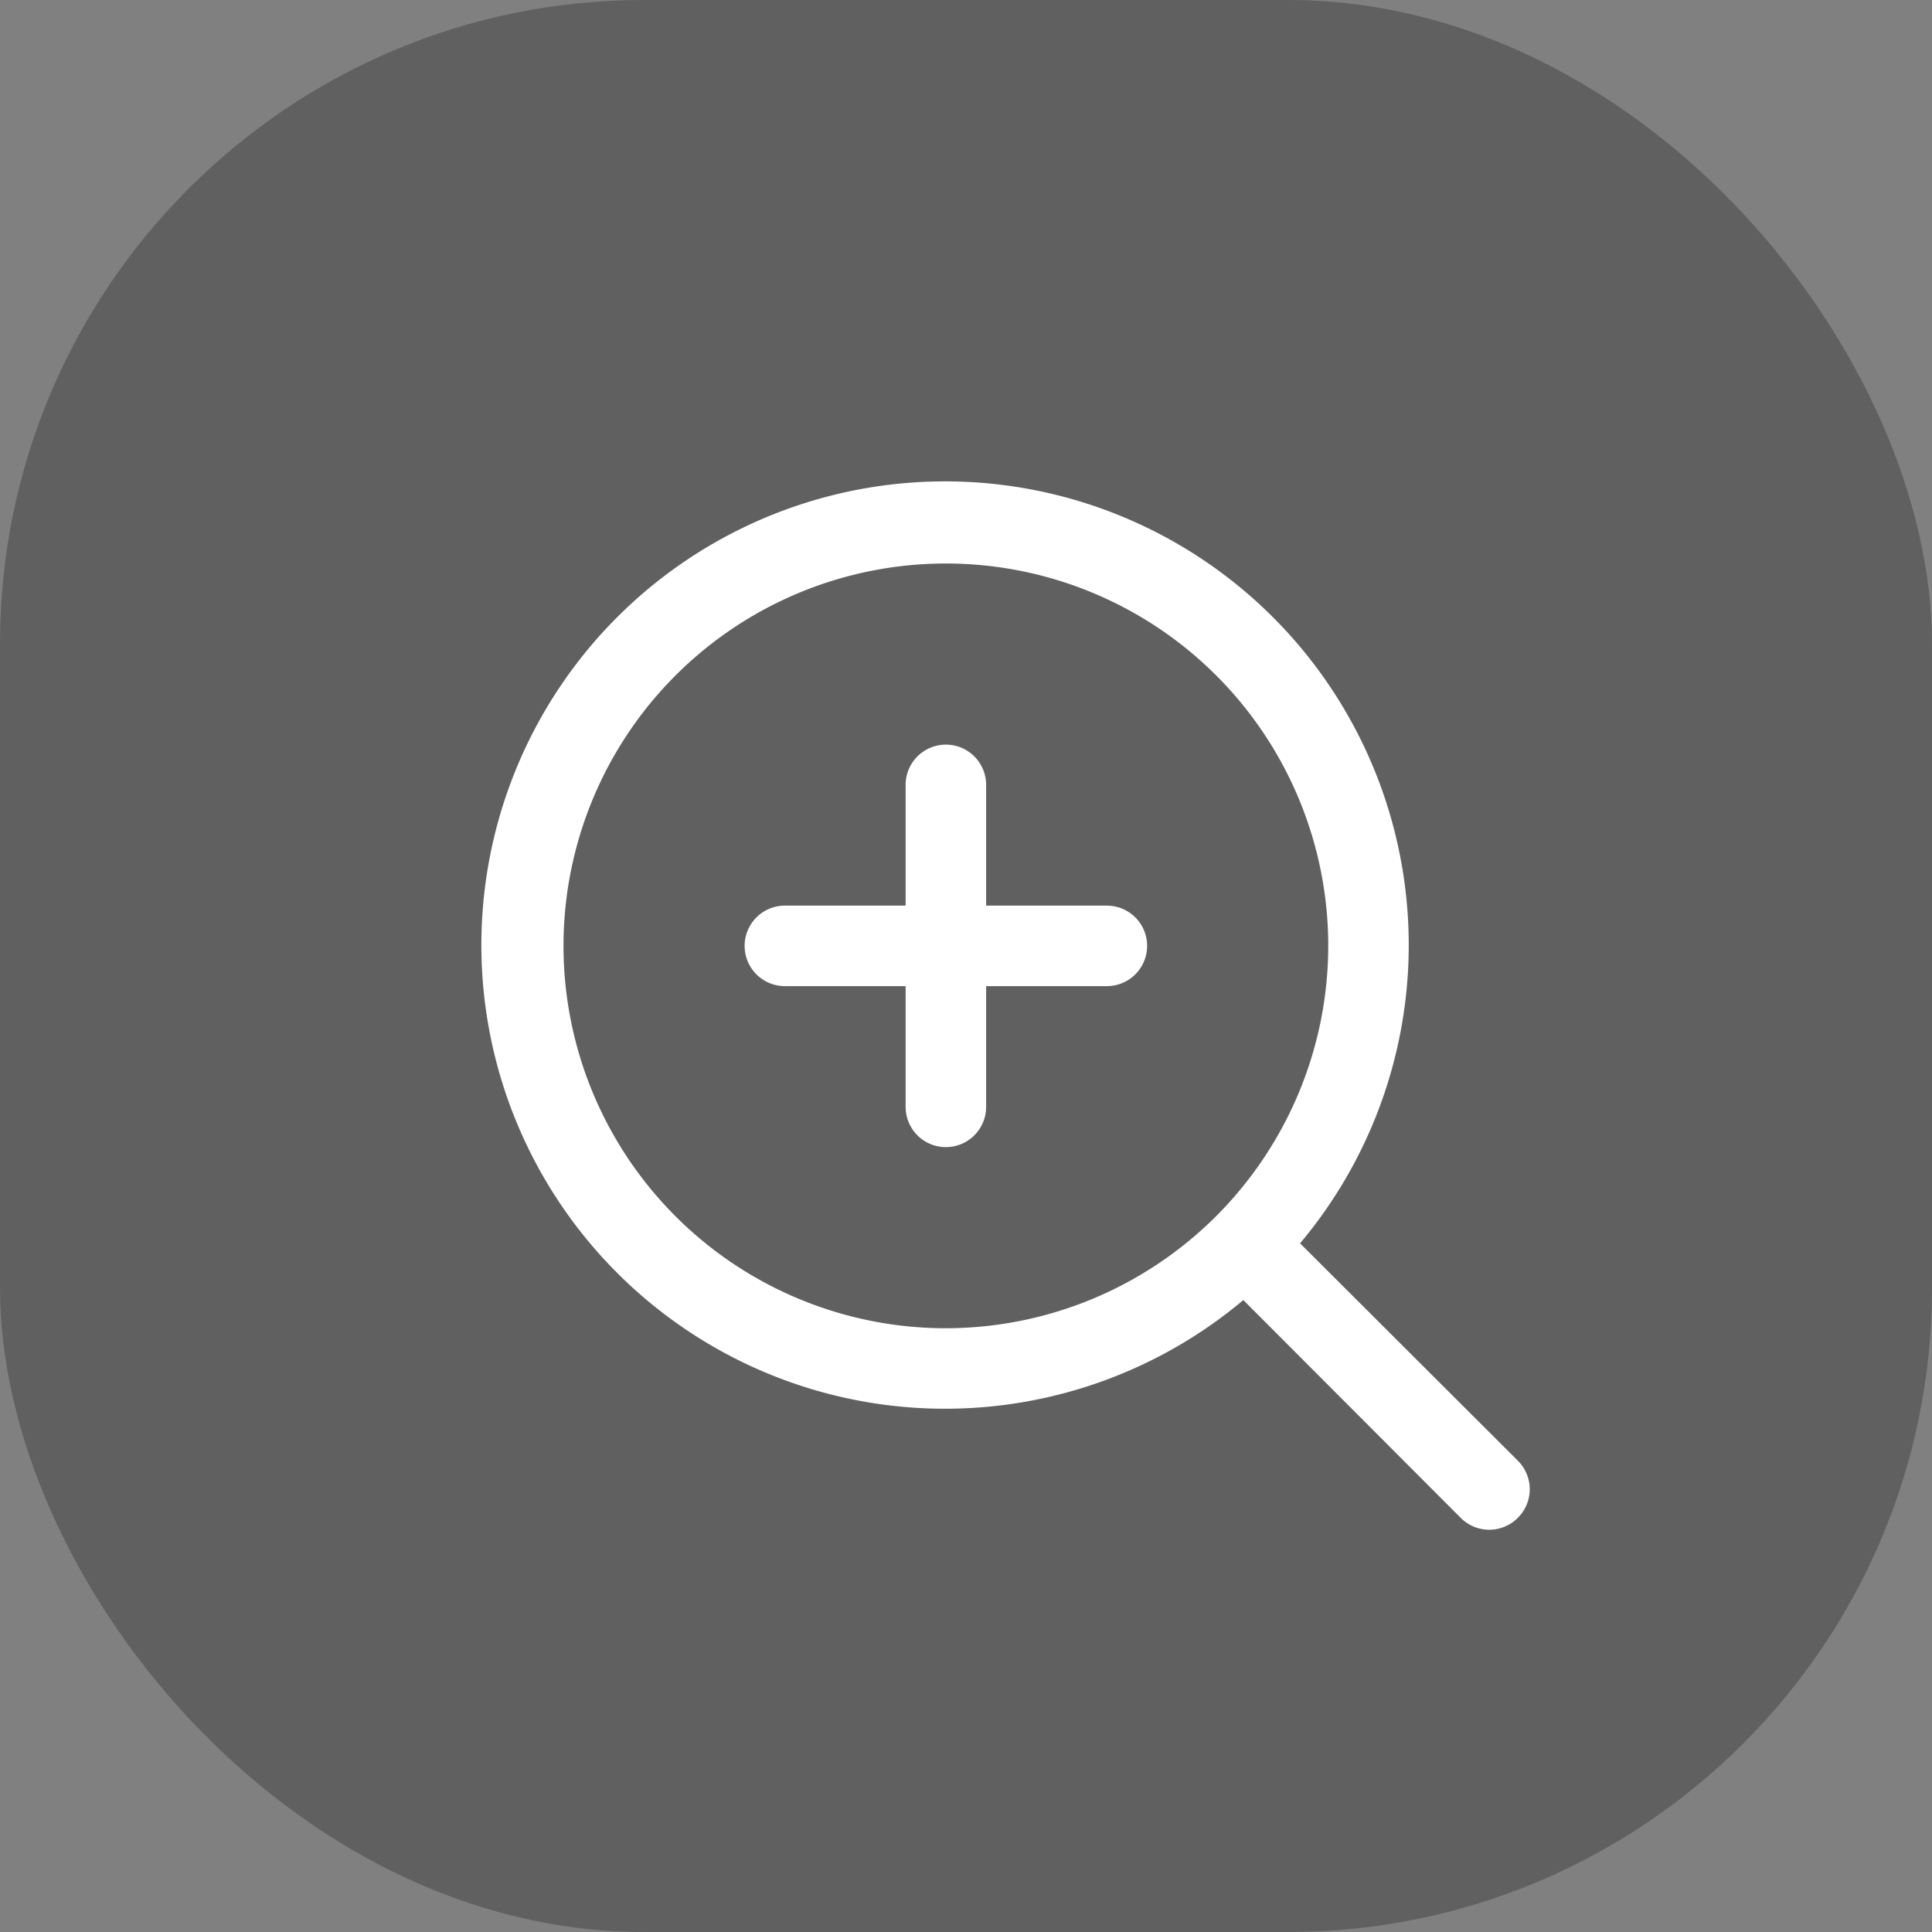 <svg xmlns="http://www.w3.org/2000/svg" width="48" height="48" viewBox="0 0 48 48"><rect x="0" y="0" width="48" height="48" fill="#808080" stroke="none"/><rect width="48" height="48" rx="16" fill-opacity="0.25"/><path d="M27.5,22.5h-3v-3a1,1,0,0,0-2,0v3h-3a1,1,0,0,0,0,2h3v3a1,1,0,0,0,2,0v-3h3a1,1,0,0,0,0-2Z" fill="#fff"/><path d="M37.71,36.29l-5.41-5.4a11.52,11.52,0,1,0-1.41,1.41l5.4,5.41a1,1,0,0,0,1.42,0A1,1,0,0,0,37.71,36.29ZM23.5,33A9.5,9.5,0,1,1,33,23.5,9.51,9.51,0,0,1,23.5,33Z" fill="#fff"/></svg>